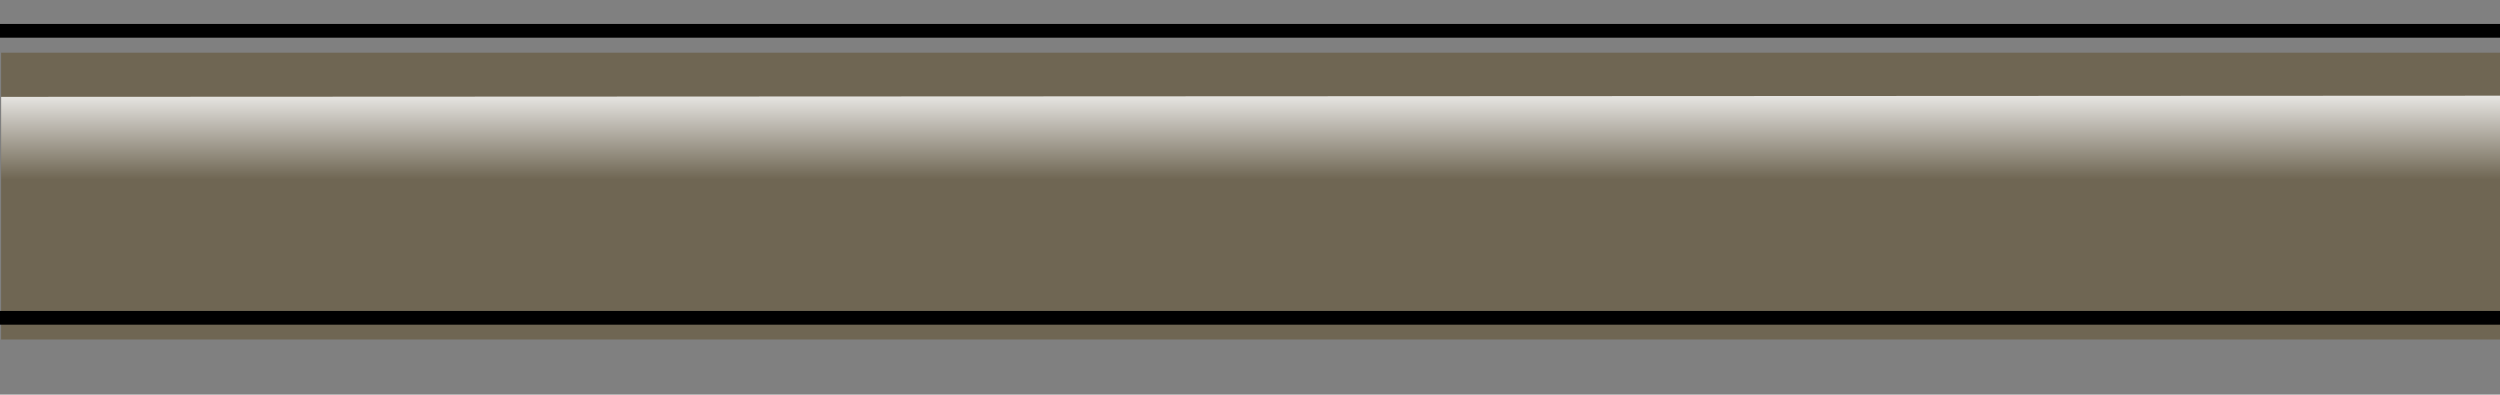 <?xml version="1.0" encoding="utf-8"?>
<!-- Generator: Adobe Illustrator 16.0.0, SVG Export Plug-In . SVG Version: 6.00 Build 0)  -->
<!DOCTYPE svg PUBLIC "-//W3C//DTD SVG 1.1//EN" "http://www.w3.org/Graphics/SVG/1.1/DTD/svg11.dtd">
<svg version="1.1" id="Layer_1" xmlns="http://www.w3.org/2000/svg" xmlns:xlink="http://www.w3.org/1999/xlink" x="0px" y="0px"
	 width="187.6px" height="29.61px" viewBox="0 0 187.6 29.61" enable-background="new 0 0 187.6 29.61" xml:space="preserve">
<rect x="0" y="0" width="187.6" height="29.61" fill="#808080" stroke="none"/>
<g>
	<g>
		<g>
			<rect x="0.085" y="3.954" opacity="0.4" fill="#563F11" enable-background="new    " width="187.515" height="21.523"/>
			
				<linearGradient id="SVGID_1_" gradientUnits="userSpaceOnUse" x1="-268.981" y1="-2668.693" x2="-268.981" y2="-2717.467" gradientTransform="matrix(1 0 0 -1 362.822 -2676.676)">
				<stop  offset="0.285" style="stop-color:#FFFFFF"/>
				<stop  offset="0.44" style="stop-color:#FFFFFF;stop-opacity:0"/>
			</linearGradient>
			<polygon fill="url(#SVGID_1_)" points="187.6,15.361 0.085,15.449 0.085,7.268 187.6,7.18 			"/>
		</g>
	</g>
	<rect y="1.797" width="187.6" height="1.031"/>
	<rect y="23.333" width="187.6" height="1.031"/>
</g>
</svg>
